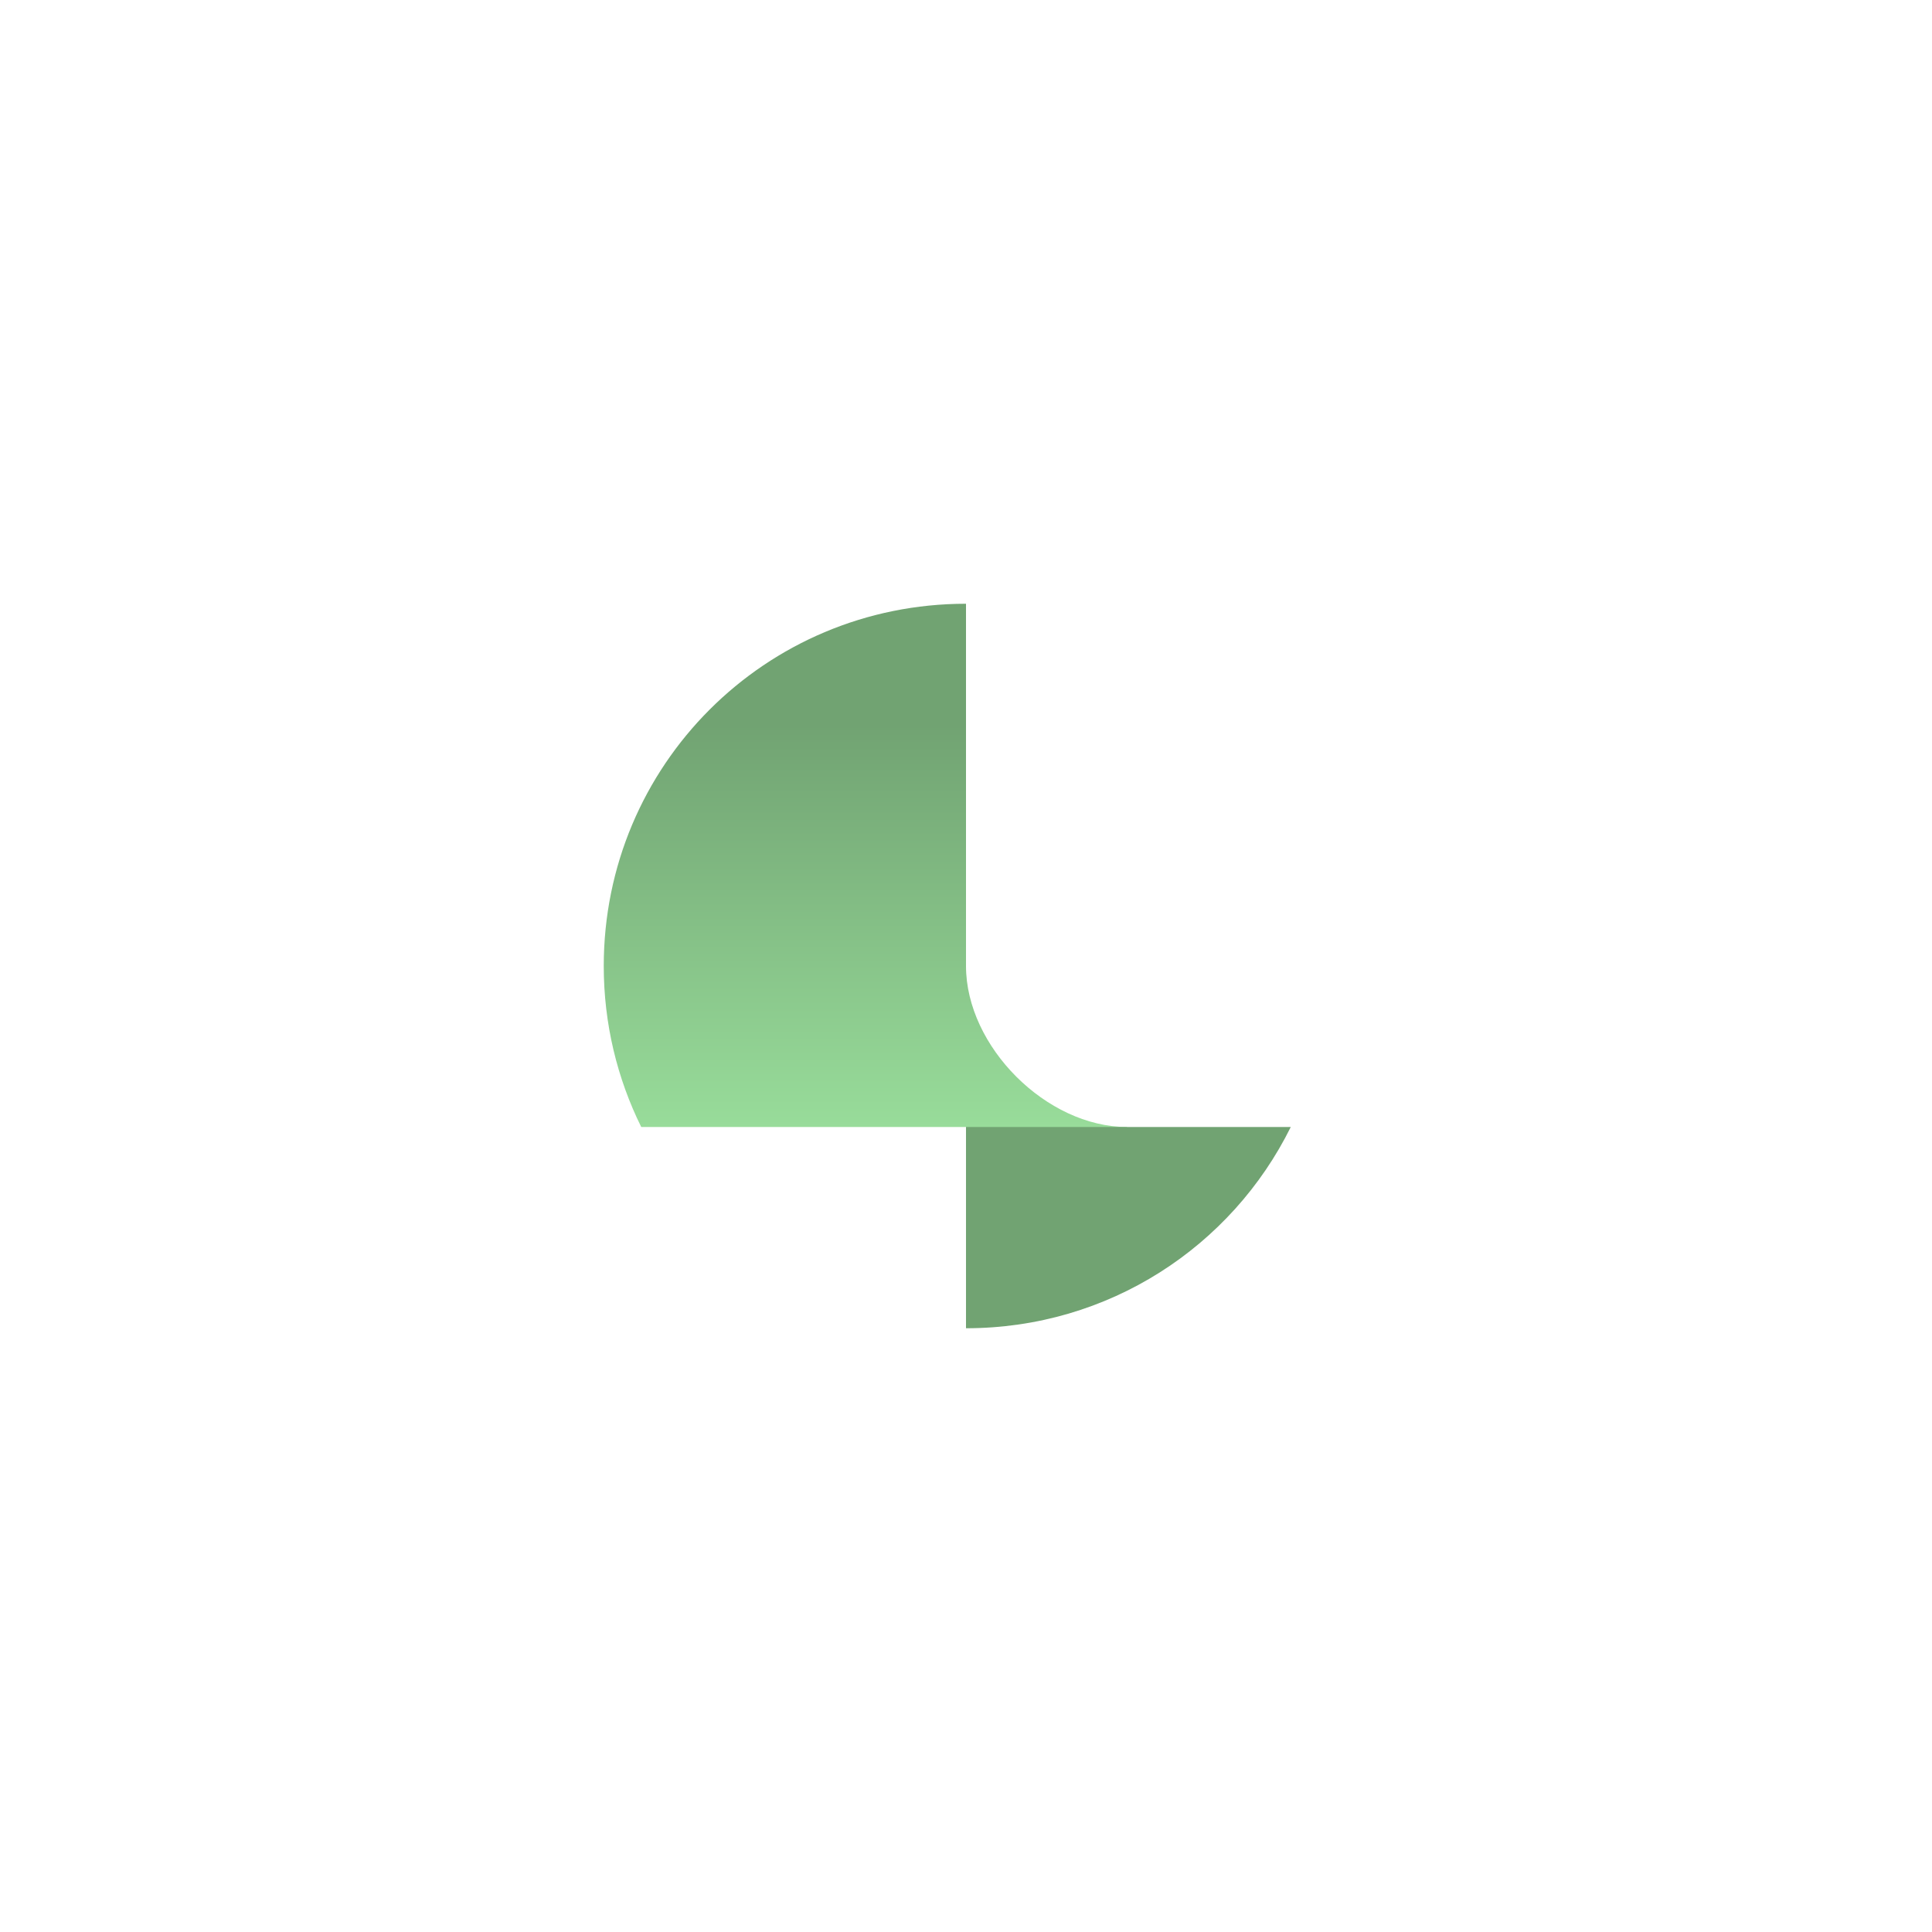 <?xml version="1.0" encoding="UTF-8" standalone="no"?>
<svg xmlns:dc="http://purl.org/dc/elements/1.1/" xmlns:cc="http://creativecommons.org/ns#"
  xmlns:rdf="http://www.w3.org/1999/02/22-rdf-syntax-ns#" xmlns:svg="http://www.w3.org/2000/svg"
  xmlns="http://www.w3.org/2000/svg" xmlns:xlink="http://www.w3.org/1999/xlink"
  xmlns:sodipodi="http://sodipodi.sourceforge.net/DTD/sodipodi-0.dtd"
  xmlns:inkscape="http://www.inkscape.org/namespaces/inkscape" viewBox="0 0 192 192" version="1.1" id="svg16"
  sodipodi:docname="lookout_alt.svg" inkscape:version="0.92.4 (5da689c313, 2019-01-14)">
  <sodipodi:namedview pagecolor="#ffffff" bordercolor="#666666" borderopacity="1" objecttolerance="10"
    gridtolerance="10" guidetolerance="10" inkscape:pageopacity="0" inkscape:pageshadow="2" inkscape:window-width="1920"
    inkscape:window-height="1017" id="namedview18" showgrid="true" inkscape:zoom="4.1676432" inkscape:cx="95.877622"
    inkscape:cy="87.045226" inkscape:window-x="-8" inkscape:window-y="-8" inkscape:window-maximized="1"
    inkscape:current-layer="svg16">
    <inkscape:grid type="xygrid" id="grid827" spacingx="4" spacingy="4" />
  </sodipodi:namedview>
  <defs id="defs4">
    <linearGradient inkscape:collect="always" id="linearGradient837">
      <stop style="stop-color:#98dc9a;stop-opacity:1;" offset="0" id="stop833" />
      <stop style="stop-color:#71a372;stop-opacity:1" offset="1" id="stop835" />
    </linearGradient>
    <style id="style2">
      .a {
        fill: none;
        stroke: #b1b5bd;
        stroke-linecap: round;
        stroke-linejoin: round;
        isolation: isolate;
        opacity: 0.63;
      }
    </style>
    <linearGradient inkscape:collect="always" xlink:href="#linearGradient837" id="linearGradient839" x1="84" y1="112"
      x2="84" y2="72" gradientUnits="userSpaceOnUse" />
  </defs>
  <rect width="100%" height="100%" class="a" id="circle8" style="fill:#ffffff;stroke:none;opacity:1" />
  <path
    style="opacity:1;vector-effect:none;fill:url(#linearGradient839);fill-opacity:1;fill-rule:evenodd;stroke:none;stroke-width:16;stroke-linecap:round;stroke-linejoin:round;stroke-miterlimit:4;stroke-dasharray:none;paint-order:stroke fill markers"
    d="m 96,60 c -19.944,0 -36,16.056 -36,36 0,5.756 1.343,11.184 3.725,16 H 88 96 v 12 c 0,0 16,-6.343 16,-12 -8,0 -16,-8 -16,-16 z"
    id="path828" inkscape:connector-curvature="0" sodipodi:nodetypes="csccccccc" />
  <path
    style="opacity:1;vector-effect:none;fill:#71a372;fill-opacity:1;fill-rule:evenodd;stroke:none;stroke-width:16;stroke-linecap:round;stroke-linejoin:round;stroke-miterlimit:4;stroke-dasharray:none;paint-order:stroke fill markers"
    d="m 96,112 v 20 c 14.188,0 26.404,-8.129 32.275,-20 z" id="rect818" />
</svg>
